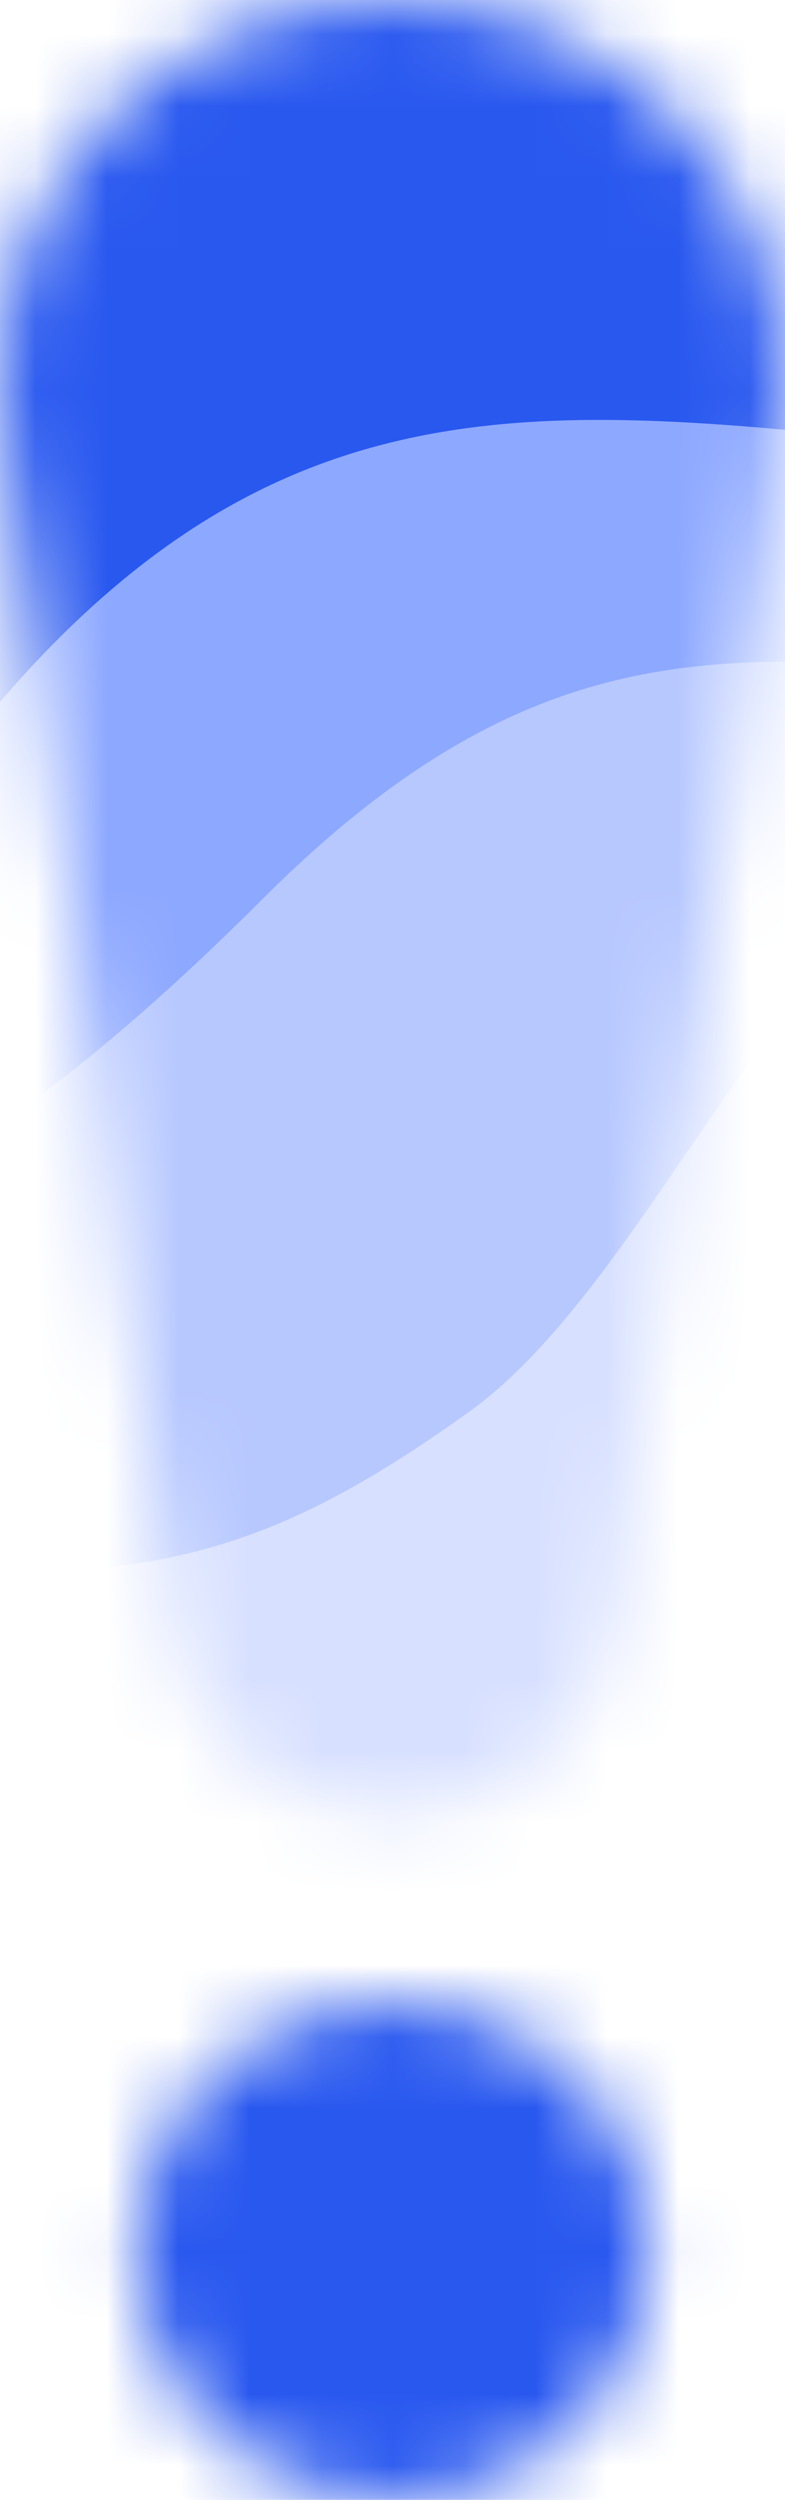 <svg width="11" height="35" viewBox="0 0 11 35" fill="none" xmlns="http://www.w3.org/2000/svg">
<mask id="mask0_322_7641" style="mask-type:alpha" maskUnits="userSpaceOnUse" x="0" y="0" width="11" height="35">
<path d="M9.105 31.5C9.105 33.433 7.491 35 5.5 35C3.509 35 1.895 33.433 1.895 31.5C1.895 29.567 3.509 28 5.5 28C7.491 28 9.105 29.567 9.105 31.5Z" fill="#D9D9D9"/>
<path d="M0.053 6.068C-0.403 2.86 2.164 0 5.5 0C8.836 0 11.403 2.86 10.947 6.068L8.574 22.775C8.362 24.265 7.05 25.375 5.5 25.375C3.95 25.375 2.638 24.265 2.426 22.775L0.053 6.068Z" fill="#D9D9D9"/>
</mask>
<g mask="url(#mask0_322_7641)">
<rect x="17" y="30" width="23" height="33" transform="rotate(-180 17 30)" fill="#D7E0FF"/>
<path d="M13.891 11.866C16.158 11.308 18.142 12.563 18.851 13.26C19.323 9.774 18.851 0.476 14.836 -2.778C10.821 -6.032 -4.581 -2.313 -6.419 2.801C-8.257 7.914 -5.474 21.396 -1.696 21.86C2.083 22.325 3.972 21.628 6.57 19.769C9.168 17.909 11.057 12.563 13.891 11.866Z" fill="#B7C8FF"/>
<path d="M3.685 12.581C-1.209 17.468 -3.229 17.235 -4.238 16.77L-4.238 16.305C-5.326 14.52 -7.035 9.696 -5.171 4.669C-2.84 -1.614 3.685 -4.407 10.676 -2.312C16.269 -0.637 17.201 6.143 16.968 9.323C11.608 9.789 8.579 7.694 3.685 12.581Z" fill="#8DA8FF"/>
<path d="M11.619 6.076C15.337 6.442 16.755 5.923 17 5.618L17 -4L-5.748 -4C-5.748 -4 -6.454 15.533 -5.503 14.989C-3.285 13.719 -1.609 11.732 -0.122 9.969C3.547 5.618 6.971 5.618 11.619 6.076Z" fill="#2958EF"/>
<path d="M11.853 37.076C15.409 37.442 16.766 36.923 17 36.618L17 27L-4.759 27C-4.759 27 -5.434 46.533 -4.525 45.989C-2.403 44.719 -0.8 42.732 0.623 40.969C4.132 36.618 7.407 36.618 11.853 37.076Z" fill="#2958EF"/>
</g>
</svg>
